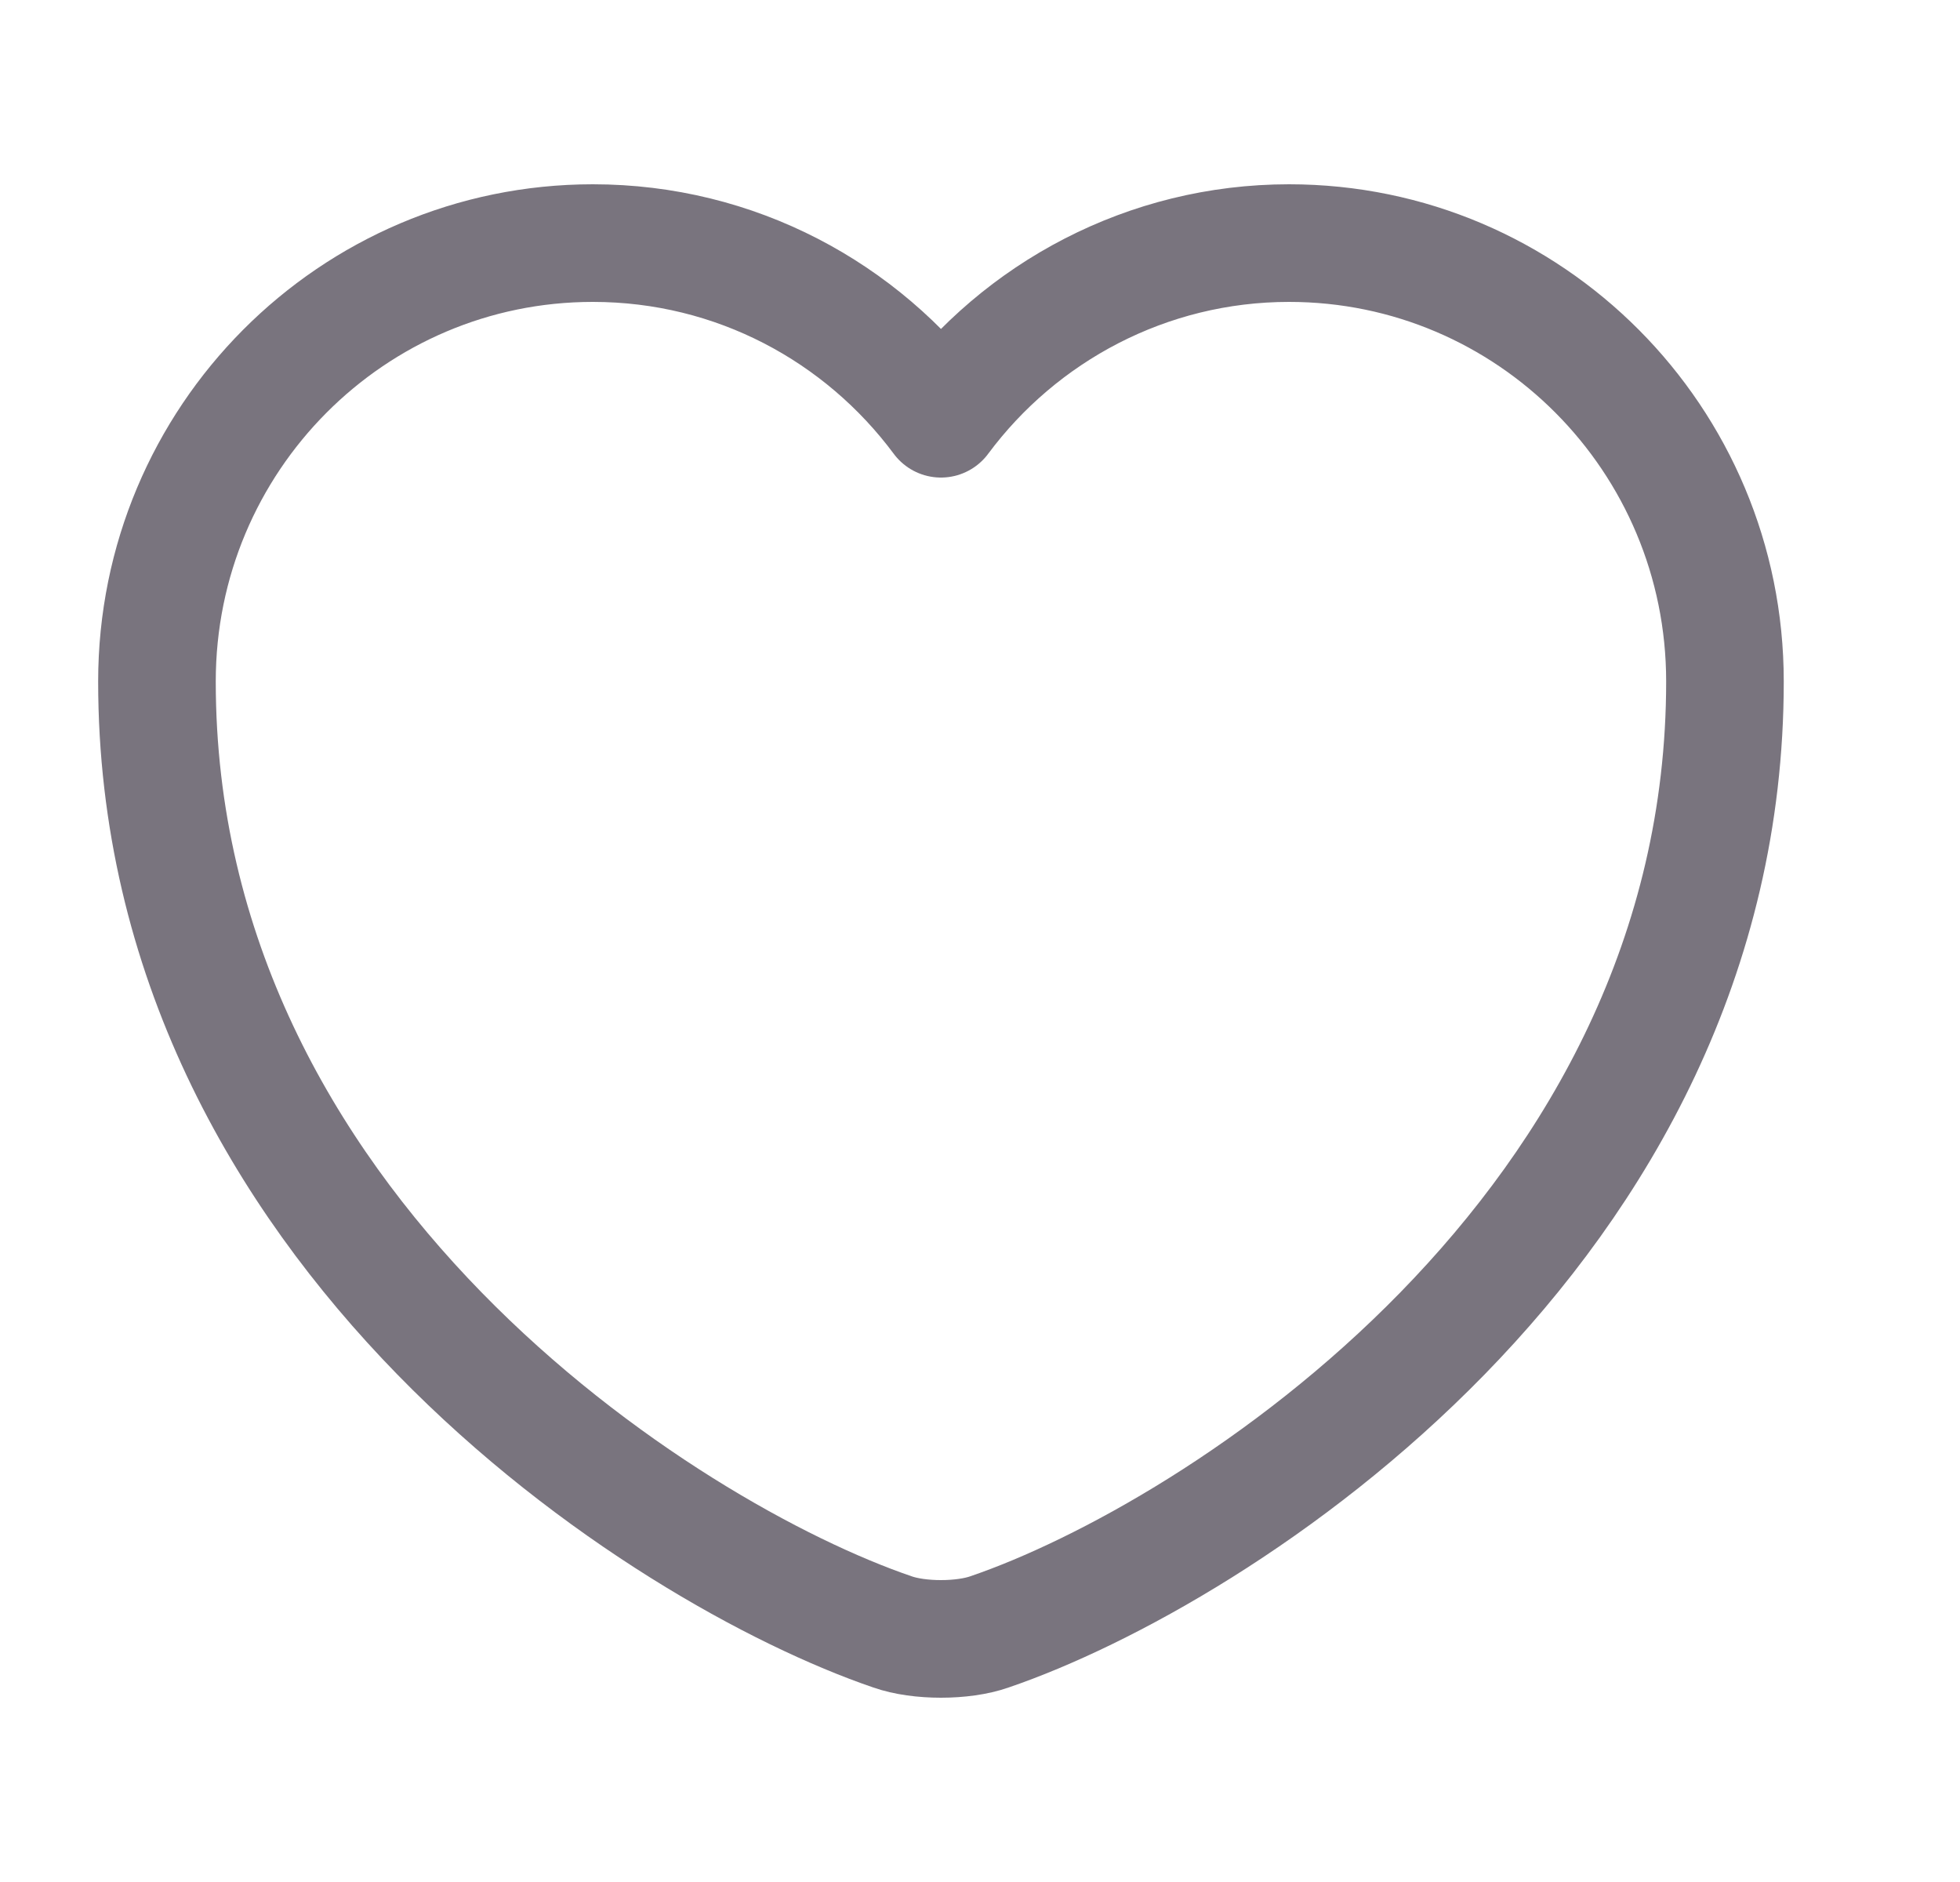 <svg width="25" height="24" viewBox="0 0 25 24" fill="none" xmlns="http://www.w3.org/2000/svg">
<path d="M12.622 20.81C12.282 20.93 11.722 20.93 11.382 20.81C8.482 19.82 2.002 15.69 2.002 8.69C2.002 5.6 4.492 3.1 7.562 3.1C9.382 3.1 10.992 3.98 12.002 5.34C13.012 3.98 14.632 3.1 16.442 3.1C19.512 3.1 22.002 5.6 22.002 8.69C22.002 15.69 15.522 19.82 12.622 20.81Z" stroke="#79747E" stroke-width="1.5" stroke-linecap="round" stroke-linejoin="round"/>
</svg>
